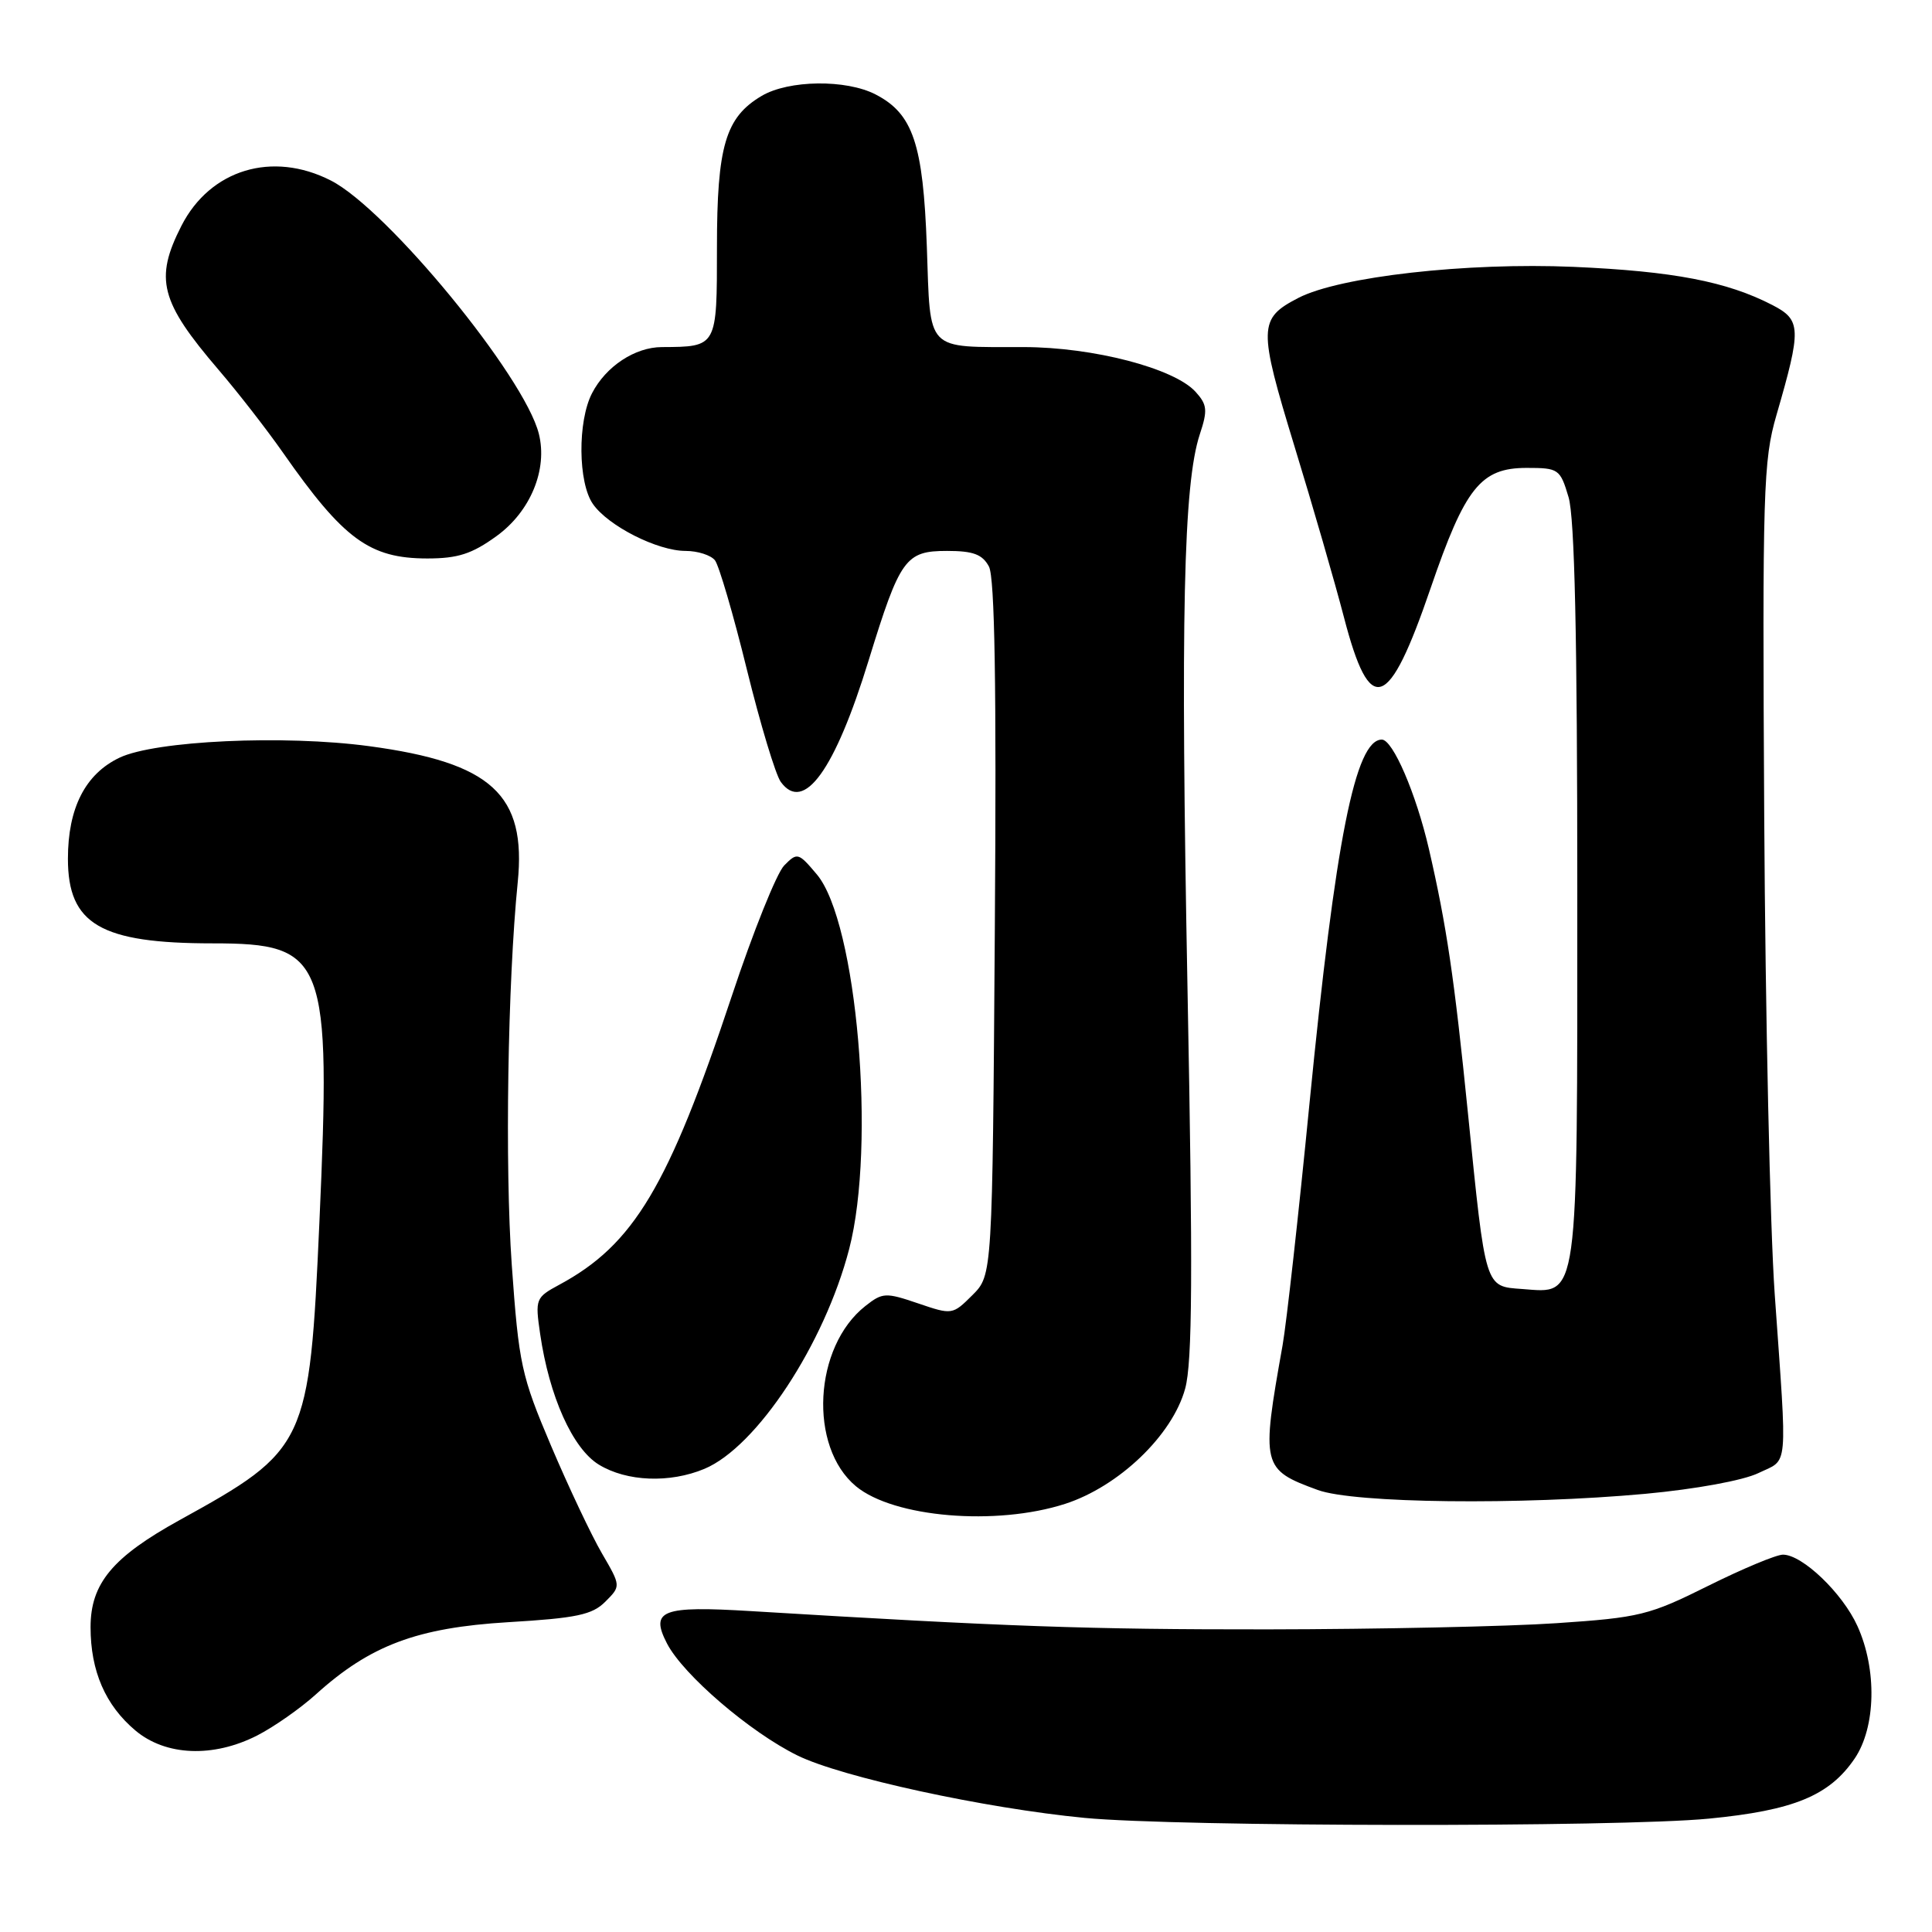 <?xml version="1.0" encoding="UTF-8" standalone="no"?>
<!DOCTYPE svg PUBLIC "-//W3C//DTD SVG 1.1//EN" "http://www.w3.org/Graphics/SVG/1.1/DTD/svg11.dtd" >
<svg xmlns="http://www.w3.org/2000/svg" xmlns:xlink="http://www.w3.org/1999/xlink" version="1.1" viewBox="0 0 256 256">
 <g >
 <path fill="currentColor"
d=" M 226.42 240.98 C 237.68 239.89 242.40 237.94 245.75 233.02 C 248.57 228.86 248.73 221.21 246.12 215.46 C 244.14 211.09 238.82 206.00 236.25 206.00 C 235.37 206.00 230.91 207.86 226.33 210.14 C 218.52 214.03 217.26 214.34 206.25 215.08 C 199.79 215.52 182.57 215.88 168.00 215.90 C 144.19 215.92 133.42 215.54 99.50 213.48 C 87.68 212.76 86.11 213.37 88.38 217.77 C 90.52 221.91 99.39 229.53 105.67 232.61 C 111.50 235.48 130.50 239.61 143.71 240.88 C 156.06 242.07 214.49 242.14 226.42 240.98 Z  M 34.08 229.96 C 36.29 228.83 39.79 226.38 41.86 224.51 C 49.05 218.01 55.26 215.68 67.32 214.95 C 76.40 214.41 78.48 213.97 80.21 212.23 C 82.28 210.16 82.28 210.16 79.76 205.83 C 78.37 203.45 75.34 197.04 73.02 191.58 C 69.07 182.27 68.75 180.80 67.81 167.58 C 66.89 154.55 67.27 130.15 68.60 116.92 C 69.77 105.30 65.14 101.05 48.91 98.87 C 37.63 97.35 20.56 98.14 15.83 100.40 C 11.30 102.56 9.00 107.07 9.00 113.79 C 9.00 122.47 13.33 125.00 28.19 125.00 C 43.16 125.00 43.89 126.91 42.32 162.00 C 41.00 191.43 40.68 192.11 23.78 201.43 C 14.91 206.33 12.00 209.82 12.00 215.61 C 12.00 221.42 13.96 225.95 17.94 229.30 C 21.96 232.68 28.25 232.93 34.08 229.96 Z  M 141.13 199.27 C 148.27 196.96 155.36 190.16 157.04 184.00 C 158.00 180.50 158.07 168.68 157.35 131.00 C 156.42 81.70 156.81 64.15 158.98 57.55 C 160.04 54.36 159.96 53.62 158.43 51.93 C 155.61 48.80 144.86 46.00 135.64 45.99 C 122.49 45.96 123.31 46.81 122.81 32.66 C 122.32 19.07 120.98 15.08 116.03 12.52 C 112.12 10.49 104.50 10.59 100.92 12.71 C 96.13 15.54 95.00 19.36 95.00 32.78 C 95.00 46.02 95.04 45.95 87.71 45.99 C 84.14 46.00 80.29 48.54 78.45 52.10 C 76.52 55.82 76.59 63.97 78.57 66.79 C 80.60 69.70 87.13 73.00 90.84 73.00 C 92.44 73.00 94.20 73.56 94.74 74.25 C 95.27 74.94 97.18 81.44 98.96 88.70 C 100.75 95.96 102.77 102.67 103.46 103.61 C 106.50 107.78 110.62 102.08 115.10 87.50 C 119.26 74.00 119.97 73.00 125.49 73.00 C 128.95 73.00 130.17 73.45 131.04 75.07 C 131.81 76.52 132.05 90.84 131.82 123.05 C 131.50 168.96 131.50 168.96 128.85 171.61 C 126.22 174.23 126.16 174.24 121.64 172.70 C 117.35 171.24 116.94 171.26 114.67 173.05 C 107.80 178.45 107.11 191.70 113.42 196.94 C 118.42 201.08 131.99 202.22 141.13 199.27 Z  M 218.00 197.94 C 224.68 197.32 230.97 196.17 233.00 195.19 C 237.02 193.25 236.84 195.30 235.16 171.50 C 234.54 162.70 233.92 134.35 233.77 108.50 C 233.52 64.91 233.64 61.03 235.39 55.00 C 238.72 43.52 238.68 42.40 234.85 40.42 C 228.82 37.30 221.70 35.94 208.50 35.36 C 194.35 34.75 177.50 36.65 172.03 39.48 C 166.74 42.22 166.71 43.37 171.51 59.09 C 173.94 67.01 176.90 77.25 178.09 81.83 C 181.54 95.08 183.98 94.24 189.57 77.92 C 194.14 64.59 196.20 62.00 202.29 62.00 C 206.52 62.00 206.73 62.14 207.84 65.87 C 208.65 68.56 209.00 84.35 209.00 118.14 C 209.00 173.18 209.25 171.36 201.69 170.80 C 196.73 170.44 196.87 170.89 194.51 147.50 C 192.70 129.53 191.68 122.65 189.34 112.50 C 187.64 105.16 184.56 98.00 183.10 98.00 C 179.59 98.00 176.96 111.23 173.51 146.25 C 172.07 160.96 170.46 175.36 169.95 178.25 C 167.09 194.28 167.20 194.72 174.61 197.43 C 179.42 199.20 201.51 199.45 218.00 197.94 Z  M 93.34 194.63 C 100.27 191.73 109.24 178.11 112.52 165.50 C 116.10 151.72 113.55 122.18 108.24 115.87 C 105.79 112.96 105.64 112.92 103.91 114.68 C 102.92 115.68 99.79 123.47 96.96 132.00 C 88.56 157.25 83.98 164.92 74.10 170.24 C 70.97 171.93 70.90 172.12 71.57 176.74 C 72.78 185.05 75.88 191.95 79.35 194.07 C 83.05 196.33 88.74 196.55 93.34 194.63 Z  M 65.80 71.03 C 70.29 67.78 72.59 62.21 71.40 57.48 C 69.50 49.87 51.31 27.73 43.84 23.92 C 36.08 19.96 27.85 22.46 24.04 29.92 C 20.45 36.96 21.22 39.96 28.96 49.00 C 31.55 52.02 35.40 56.98 37.51 60.00 C 45.53 71.47 48.97 73.99 56.60 74.00 C 60.67 74.00 62.53 73.40 65.80 71.03 Z "/>
</g>
</svg>
